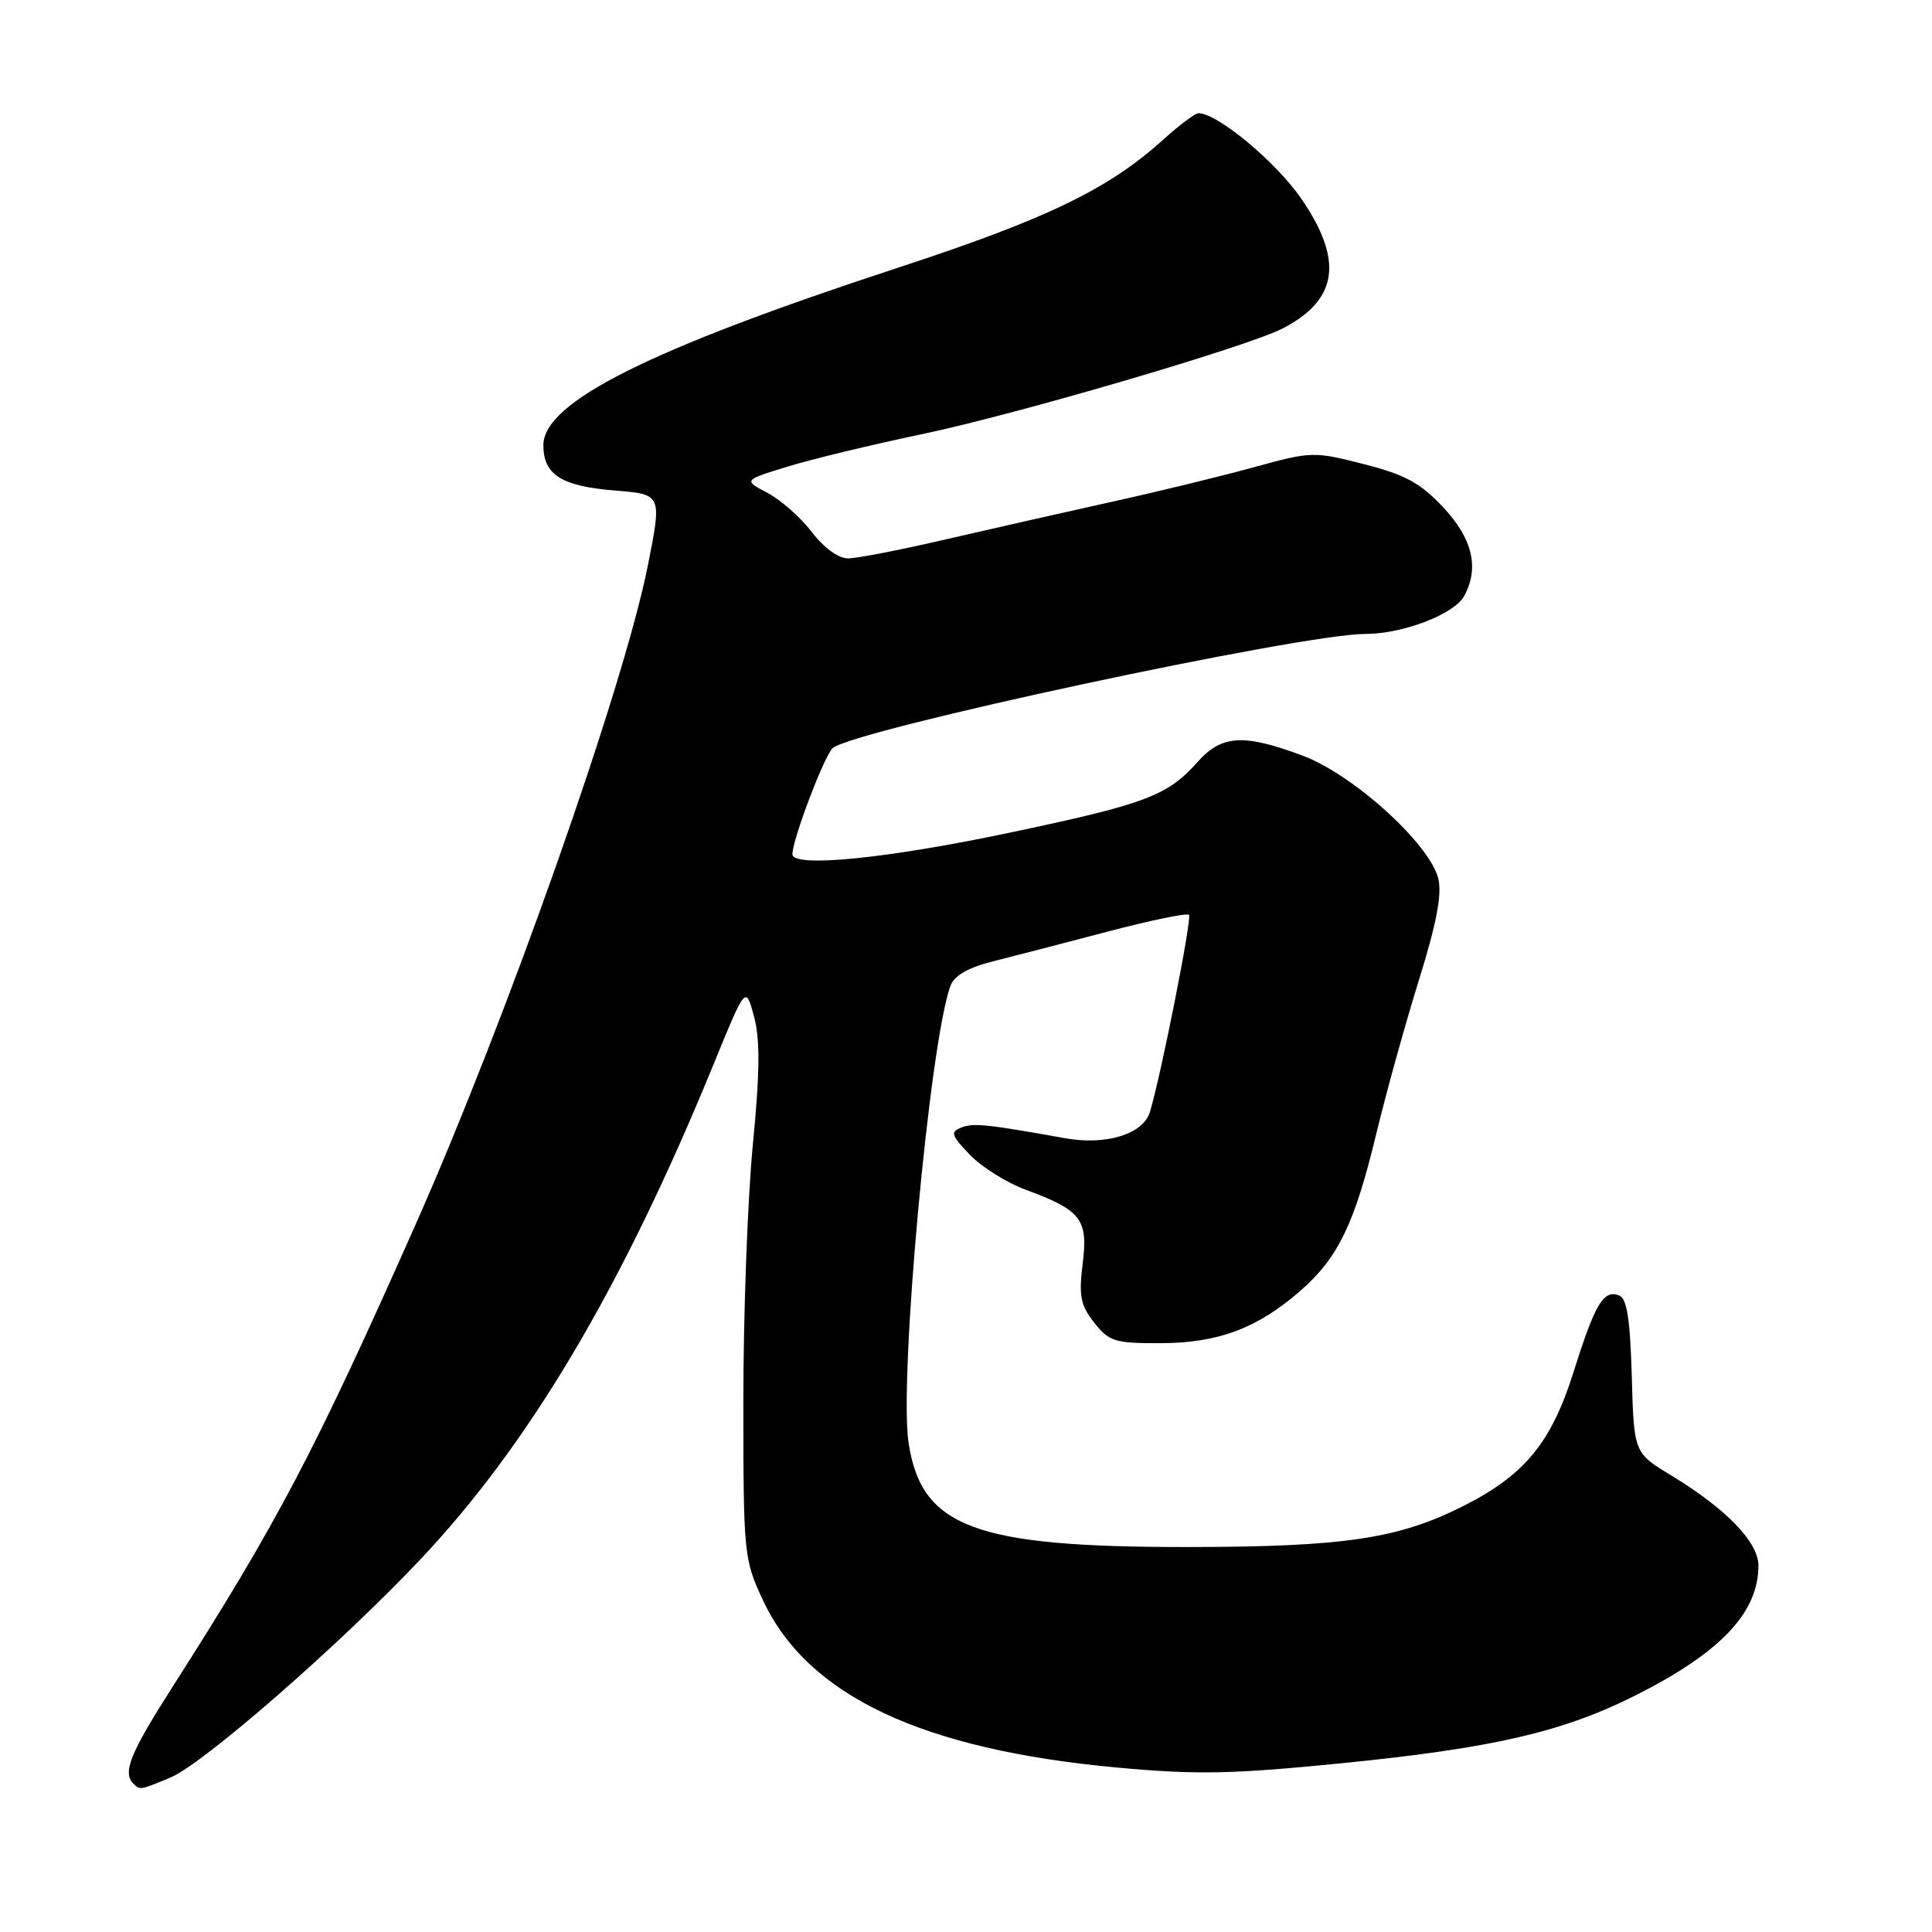 <?xml version="1.0" encoding="UTF-8" standalone="no"?>
<!DOCTYPE svg PUBLIC "-//W3C//DTD SVG 1.1//EN" "http://www.w3.org/Graphics/SVG/1.1/DTD/svg11.dtd" >
<svg xmlns="http://www.w3.org/2000/svg" xmlns:xlink="http://www.w3.org/1999/xlink" version="1.1" viewBox="0 0 256 256">
 <g >
 <path fill="currentColor"
d=" M 22.61 235.52 C 26.95 233.70 44.88 218.07 55.59 206.75 C 70.13 191.39 82.45 170.60 94.54 141.05 C 98.81 130.60 98.81 130.60 99.91 134.68 C 100.73 137.70 100.69 142.09 99.76 151.63 C 99.07 158.71 98.50 173.95 98.50 185.50 C 98.50 206.05 98.56 206.62 101.11 212.07 C 107.03 224.69 122.13 231.82 148.01 234.21 C 158.58 235.18 163.19 235.09 177.76 233.64 C 197.80 231.64 207.08 229.50 216.73 224.64 C 228.00 218.96 233.00 213.68 233.00 207.45 C 233.00 204.34 228.74 199.93 221.44 195.50 C 216.50 192.50 216.50 192.50 216.22 182.34 C 216.00 174.79 215.58 172.05 214.54 171.65 C 212.47 170.86 211.37 172.71 208.50 181.81 C 205.55 191.16 202.05 195.42 193.99 199.51 C 185.31 203.90 178.19 204.97 157.36 204.99 C 129.13 205.01 122.09 202.38 120.39 191.18 C 119.10 182.67 123.19 138.08 125.94 130.63 C 126.44 129.27 128.29 128.21 131.59 127.38 C 134.29 126.70 141.13 124.93 146.78 123.44 C 152.44 121.95 157.28 120.95 157.55 121.22 C 157.97 121.64 153.83 142.55 152.37 147.34 C 151.48 150.27 146.60 151.79 141.19 150.83 C 130.62 148.94 129.02 148.78 127.39 149.40 C 125.89 149.98 126.03 150.43 128.51 153.01 C 130.07 154.64 133.40 156.72 135.92 157.65 C 143.27 160.36 144.20 161.56 143.46 167.45 C 142.93 171.71 143.17 172.95 144.99 175.26 C 146.96 177.76 147.72 178.00 153.82 177.98 C 161.46 177.95 166.66 175.99 172.37 170.98 C 177.32 166.63 179.48 162.16 182.34 150.33 C 183.64 144.92 186.19 135.74 188.00 129.91 C 190.35 122.38 191.09 118.49 190.58 116.41 C 189.44 111.82 179.32 102.64 172.64 100.14 C 164.78 97.20 161.89 97.37 158.69 100.96 C 154.67 105.48 151.79 106.55 133.37 110.42 C 117.32 113.79 105.00 115.00 105.00 113.19 C 105.00 111.23 109.26 100.03 110.35 99.12 C 113.31 96.67 172.43 84.00 180.91 84.00 C 185.91 84.00 192.73 81.37 194.03 78.95 C 196.03 75.21 195.12 71.38 191.25 67.24 C 188.22 64.00 186.21 62.90 180.72 61.50 C 174.11 59.81 173.77 59.81 166.22 61.89 C 161.98 63.06 153.55 65.12 147.50 66.45 C 141.45 67.79 131.55 70.03 125.50 71.43 C 119.45 72.84 113.54 73.99 112.37 73.99 C 111.10 74.00 109.16 72.58 107.57 70.50 C 106.10 68.57 103.46 66.24 101.70 65.31 C 98.50 63.63 98.50 63.63 104.29 61.85 C 107.47 60.86 115.57 58.91 122.29 57.50 C 134.67 54.91 165.31 45.93 169.96 43.52 C 177.31 39.72 178.05 34.50 172.41 26.30 C 169.05 21.43 161.31 15.00 158.81 15.00 C 158.37 15.00 156.27 16.57 154.15 18.49 C 146.85 25.08 138.78 28.98 119.00 35.47 C 85.96 46.30 72.00 53.29 72.00 59.00 C 72.00 62.91 74.40 64.43 81.51 65.00 C 87.72 65.50 87.72 65.50 85.83 75.00 C 82.59 91.23 67.07 135.23 54.96 162.50 C 41.66 192.45 36.70 201.87 22.81 223.60 C 17.24 232.32 16.21 234.87 17.67 236.33 C 18.55 237.22 18.53 237.22 22.61 235.52 Z "/>
</g>
</svg>